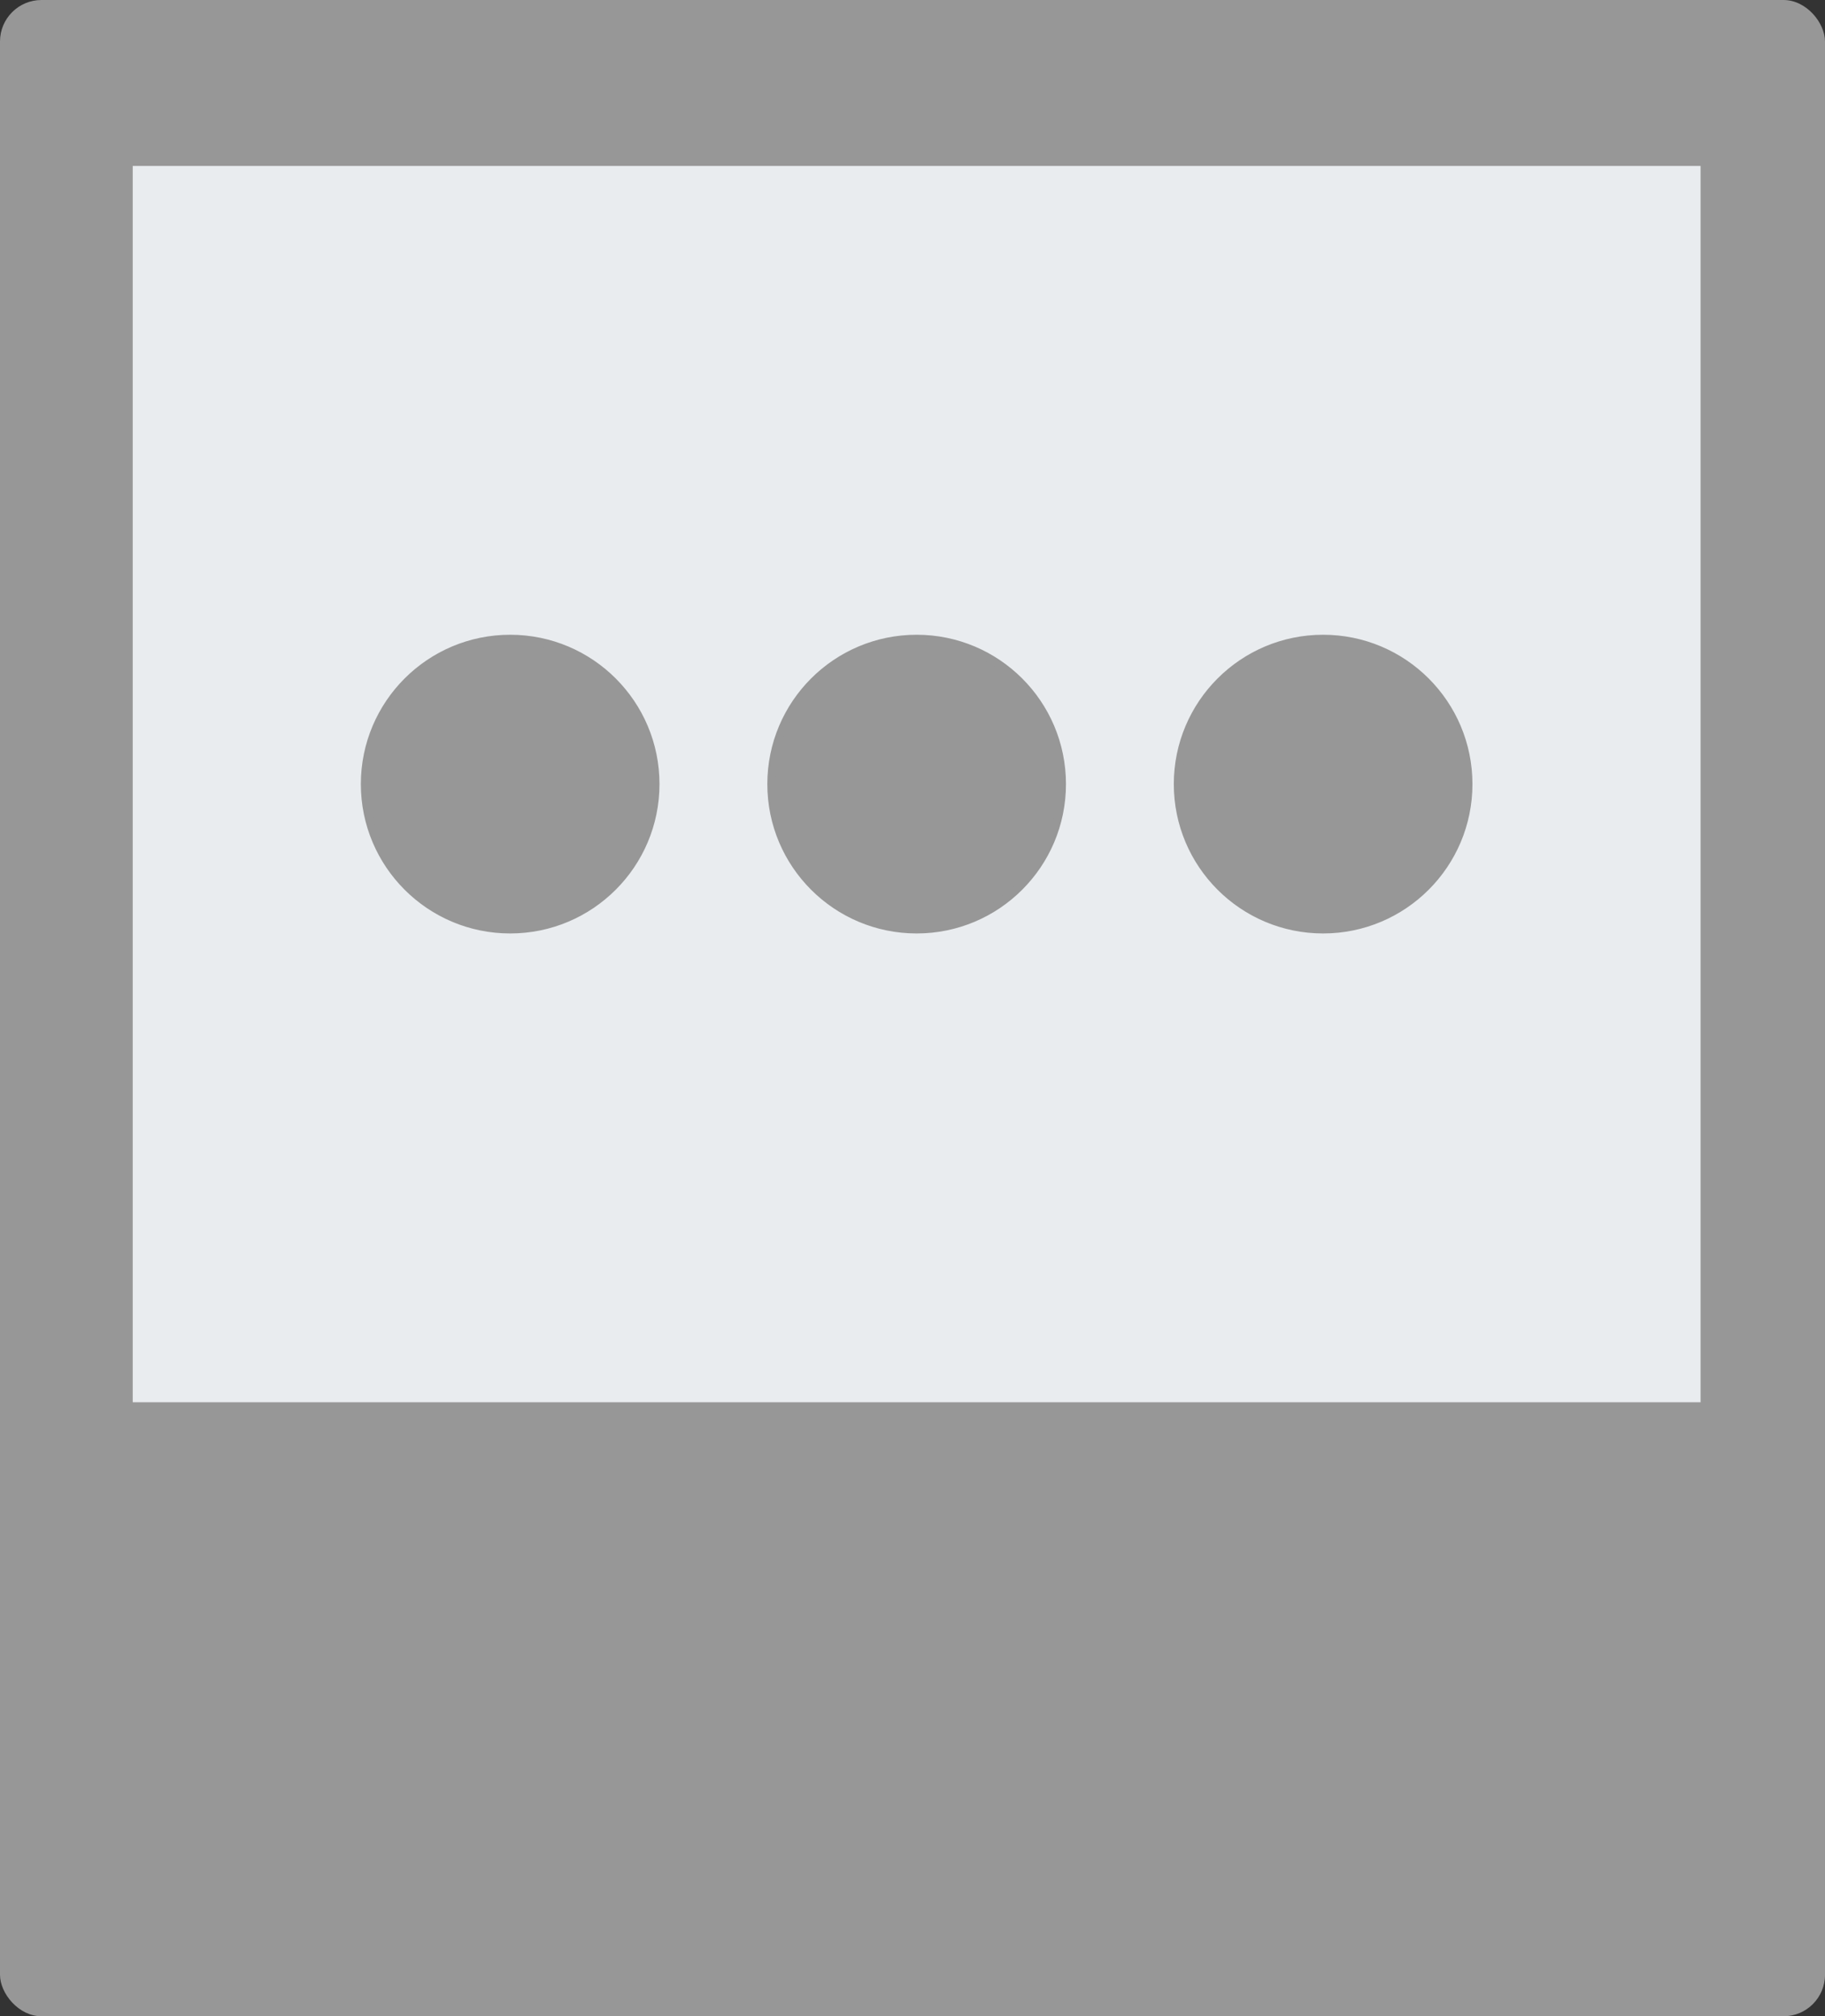 <?xml version="1.0" encoding="UTF-8" standalone="no"?>
<svg width="220px" height="243px" viewBox="0 0 220 243" version="1.1" xmlns="http://www.w3.org/2000/svg" xmlns:xlink="http://www.w3.org/1999/xlink" xmlns:sketch="http://www.bohemiancoding.com/sketch/ns">
    <rect x="0" y="0" width="220" height="243" fill="#333333" stroke="none"/>
    <!-- Generator: Sketch 3.5.2 (25235) - http://www.bohemiancoding.com/sketch -->
    <title>polaroid</title>
    <desc>Created with Sketch.</desc>
    <defs></defs>
    <g id="Page-1" stroke="none" stroke-width="1" fill="none" fill-rule="evenodd" sketch:type="MSPage">
        <g id="polaroid" sketch:type="MSLayerGroup">
            <rect id="Rectangle-1" fill="#979797" sketch:type="MSShapeGroup" x="0" y="0" width="220" height="243" rx="5"></rect>
            <rect id="Rectangle-2" fill="#e9ecef" sketch:type="MSShapeGroup" x="16" y="20" width="189" height="149"></rect>
            <g id="Group" transform="translate(44, 77)" stroke="#979797" fill="#979797" sketch:type="MSShapeGroup">
                <circle id="Oval-1" cx="17.5" cy="17.5" r="17.5"></circle>
                <circle id="Oval-1-Copy" cx="66.5" cy="17.5" r="17.5"></circle>
                <circle id="Oval-1-Copy-2" cx="115.5" cy="17.5" r="17.5"></circle>
            </g>
        </g>
    </g>
</svg>
